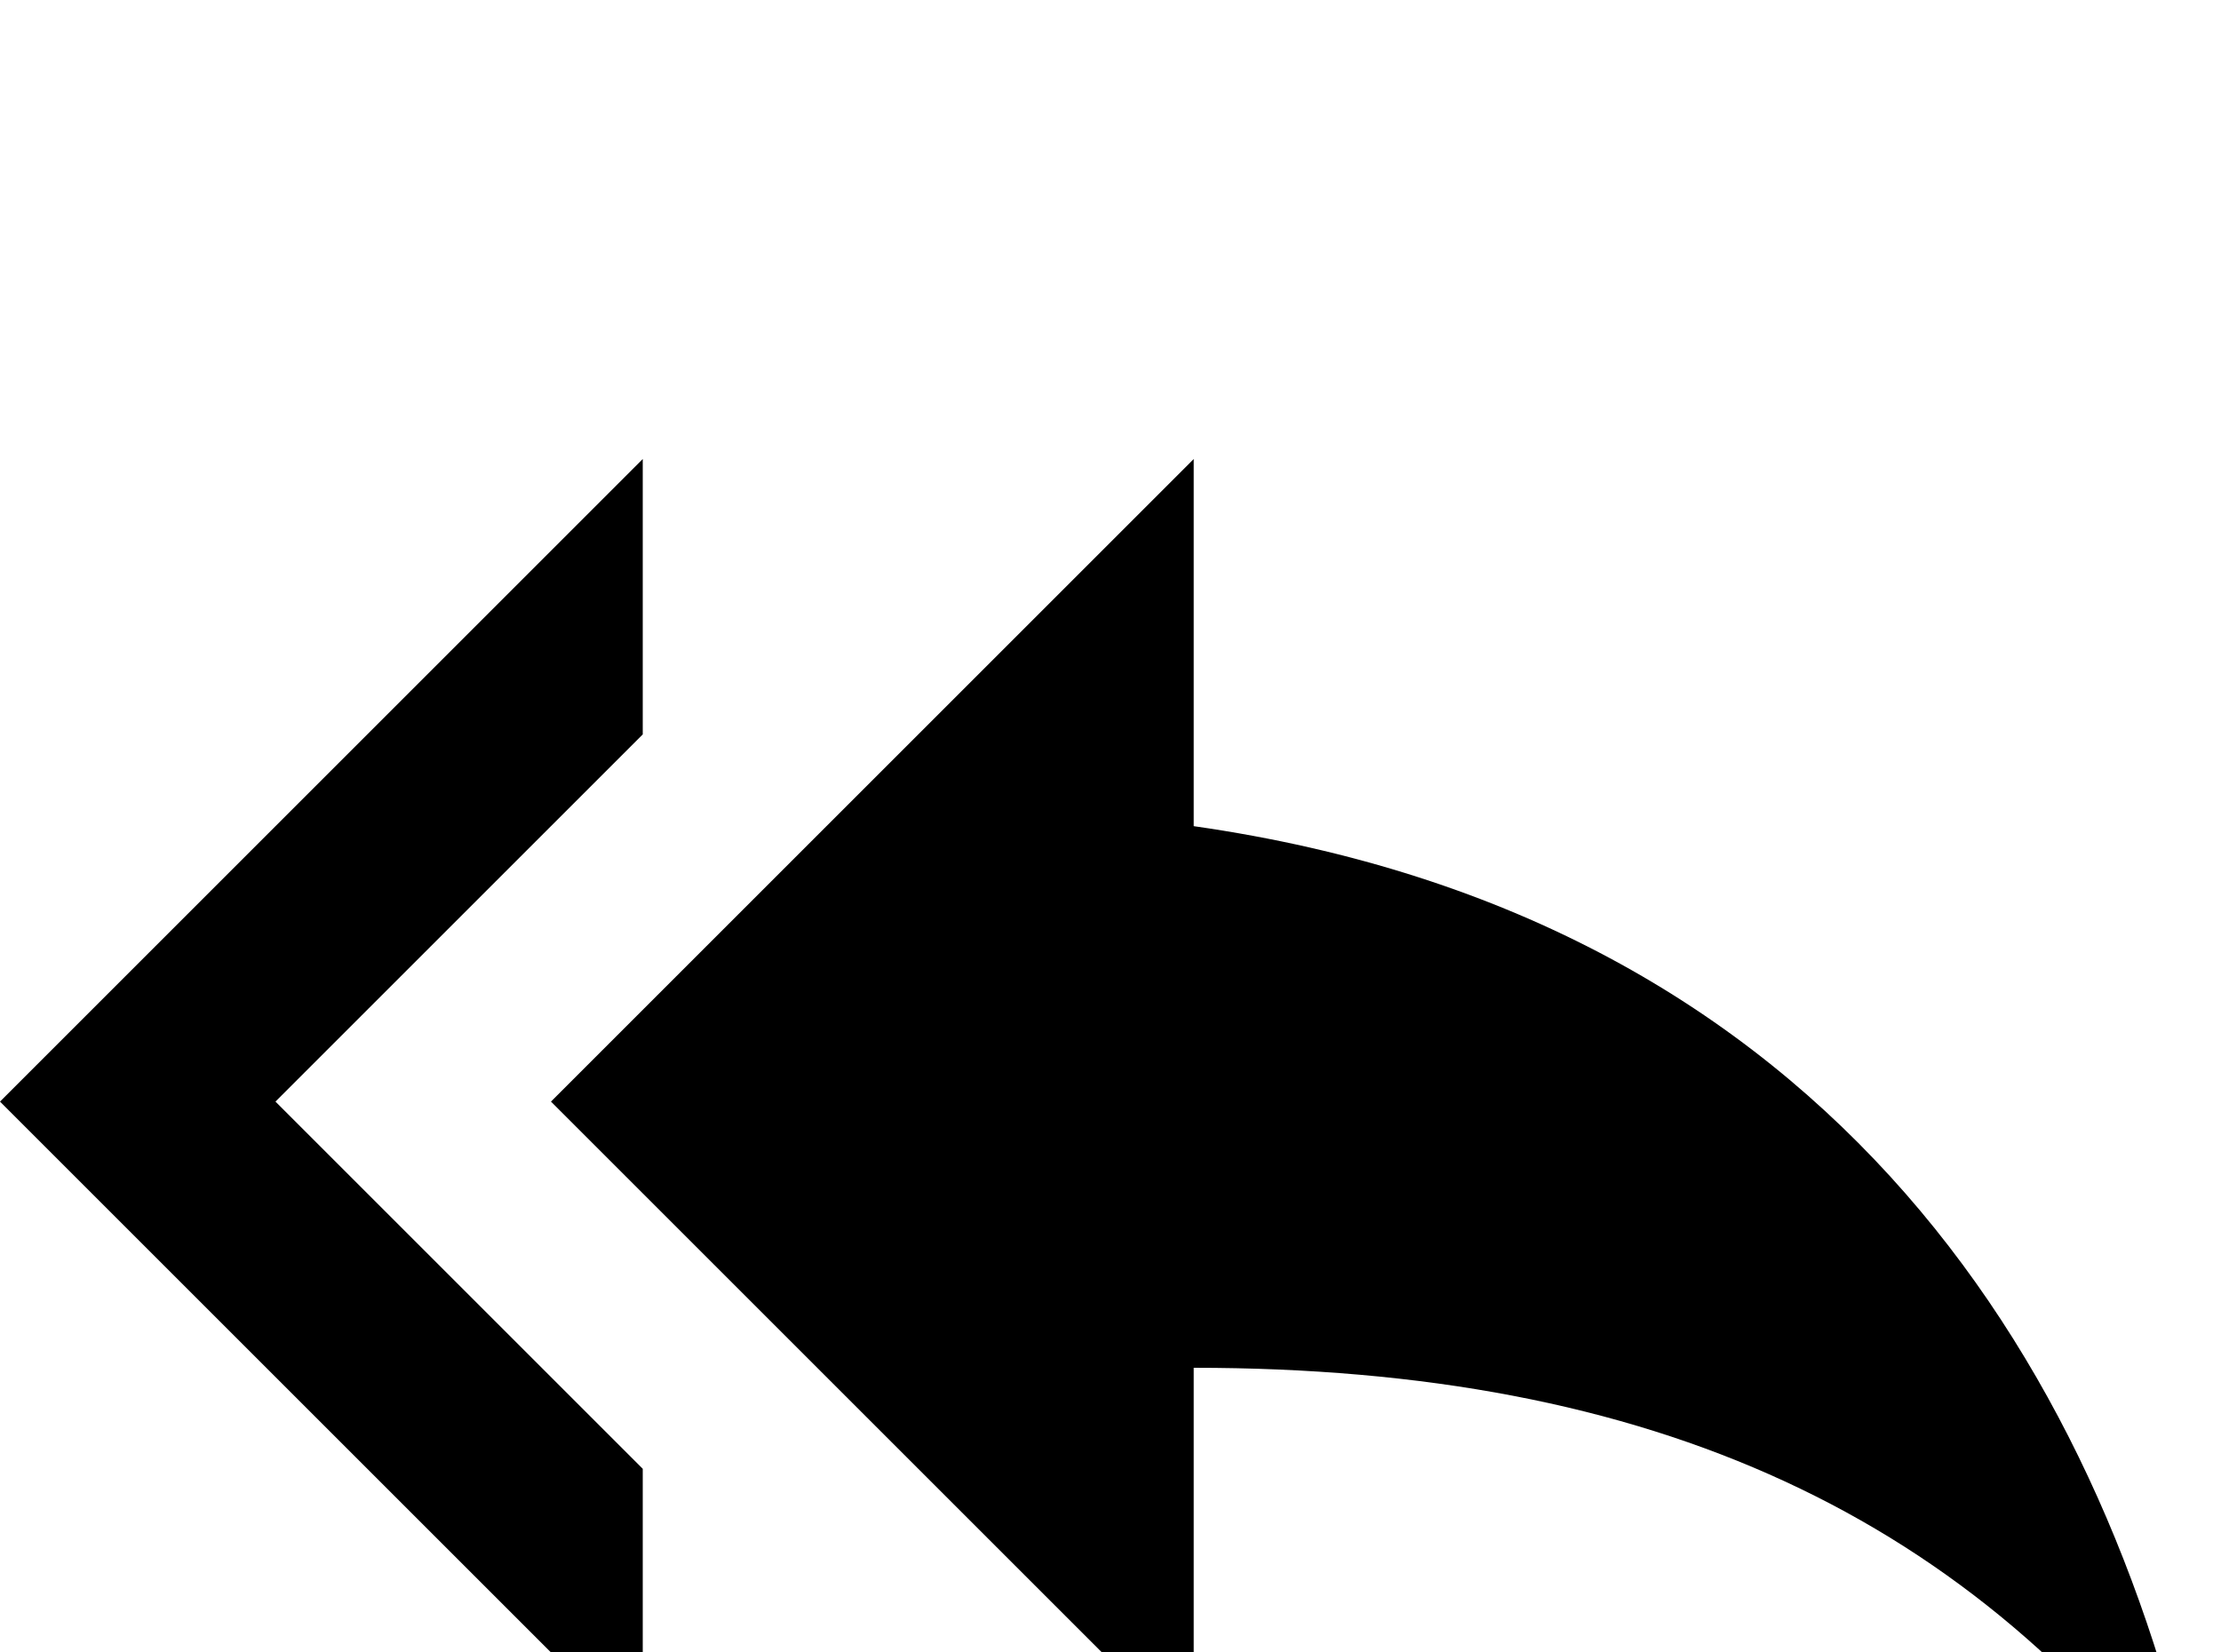 <!-- Generated by IcoMoon.io -->
<svg version="1.1" xmlns="http://www.w3.org/2000/svg" width="43" height="32" viewBox="0 0 43 32">
<title>reply-all</title>
<path d="M23.111 16v-7.111l-12.444 12.444 12.444 12.444v-7.289c8.889 0 15.111 2.844 19.556 9.067-1.778-8.889-7.111-17.778-19.556-19.556M12.444 14.222v-5.333l-12.444 12.444 12.444 12.444v-5.333l-7.111-7.111 7.111-7.111z"></path>
</svg>
